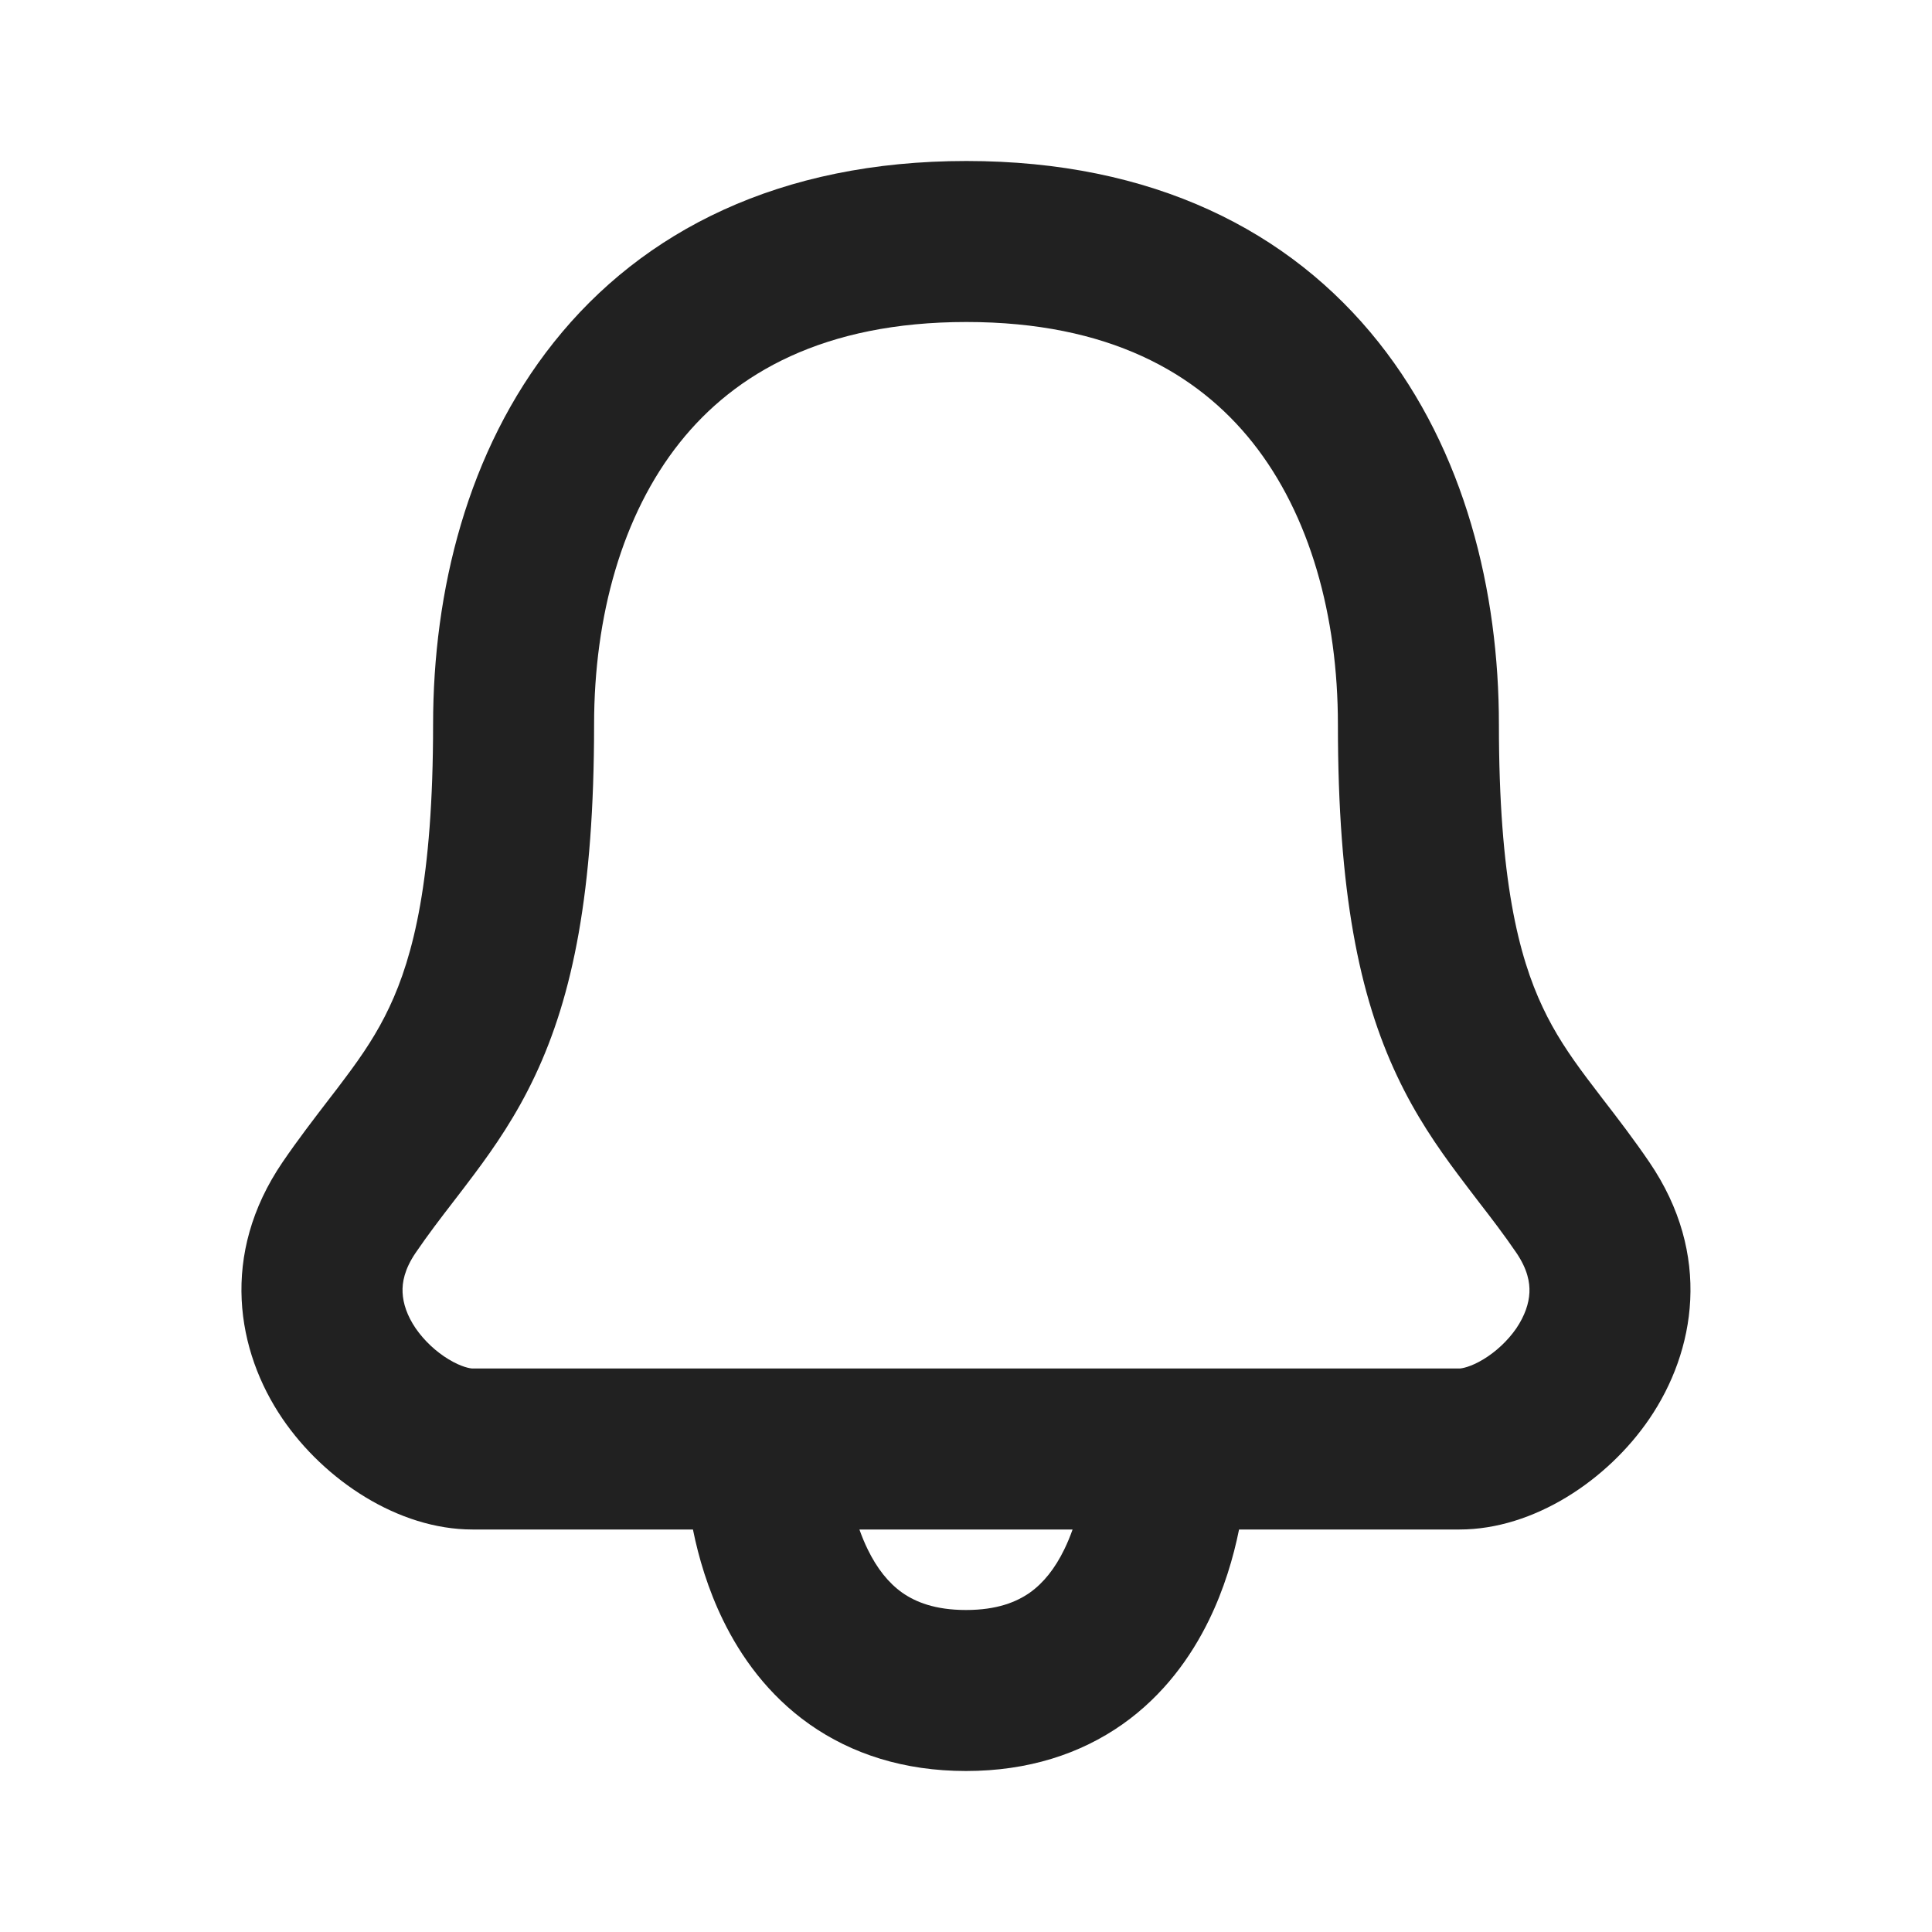 <svg width="24" height="24" viewBox="0 0 24 24" fill="none" xmlns="http://www.w3.org/2000/svg">
<path fill-rule="evenodd" clip-rule="evenodd" d="M12.005 2C14.319 2 16.024 2.865 17.126 4.253C18.2 5.605 18.62 7.348 18.62 9C18.62 10.921 18.866 11.882 19.163 12.511C19.313 12.831 19.492 13.098 19.713 13.393C19.773 13.473 19.841 13.561 19.913 13.656C20.091 13.886 20.297 14.155 20.489 14.437C21.271 15.585 21.061 16.786 20.489 17.625C19.971 18.386 19.054 19 18.13 19H15.392C15.322 19.347 15.206 19.741 15.018 20.126C14.797 20.579 14.459 21.056 13.945 21.419C13.421 21.788 12.771 22 12 22C11.229 22 10.579 21.788 10.055 21.419C9.541 21.056 9.203 20.579 8.982 20.126C8.794 19.741 8.678 19.347 8.608 19H5.87C4.946 19 4.029 18.386 3.51 17.625C2.938 16.786 2.728 15.585 3.51 14.437C3.702 14.155 3.909 13.887 4.086 13.656C4.159 13.562 4.227 13.473 4.286 13.393C4.508 13.098 4.687 12.83 4.837 12.511C5.134 11.882 5.38 10.921 5.38 9C5.38 7.346 5.803 5.604 6.88 4.252C7.984 2.865 9.691 2 12.005 2ZM10.676 19C10.706 19.084 10.74 19.168 10.78 19.249C10.894 19.483 11.036 19.663 11.208 19.785C11.371 19.899 11.612 20 12 20C12.388 20 12.629 19.899 12.792 19.785C12.964 19.663 13.106 19.483 13.22 19.249C13.26 19.168 13.294 19.084 13.324 19H10.676ZM5.87 17H18.13C18.155 17 18.265 16.984 18.427 16.886C18.581 16.793 18.729 16.657 18.837 16.5C18.942 16.344 18.993 16.192 18.999 16.056C19.005 15.931 18.976 15.768 18.837 15.563C18.677 15.329 18.531 15.139 18.37 14.931C18.289 14.825 18.204 14.714 18.112 14.591C17.854 14.246 17.586 13.857 17.354 13.364C16.884 12.368 16.62 11.079 16.62 9C16.62 7.652 16.273 6.395 15.56 5.497C14.875 4.635 13.773 4 12.005 4C10.237 4 9.131 4.635 8.444 5.498C7.729 6.396 7.38 7.654 7.38 9C7.38 11.079 7.116 12.368 6.646 13.364C6.414 13.857 6.146 14.246 5.888 14.591C5.796 14.714 5.711 14.825 5.63 14.93C5.469 15.139 5.323 15.329 5.163 15.563C5.024 15.768 4.995 15.931 5.001 16.056C5.007 16.192 5.057 16.344 5.163 16.5C5.271 16.657 5.419 16.793 5.573 16.886C5.735 16.984 5.844 17 5.87 17Z" fill="#212121"/>
</svg>
